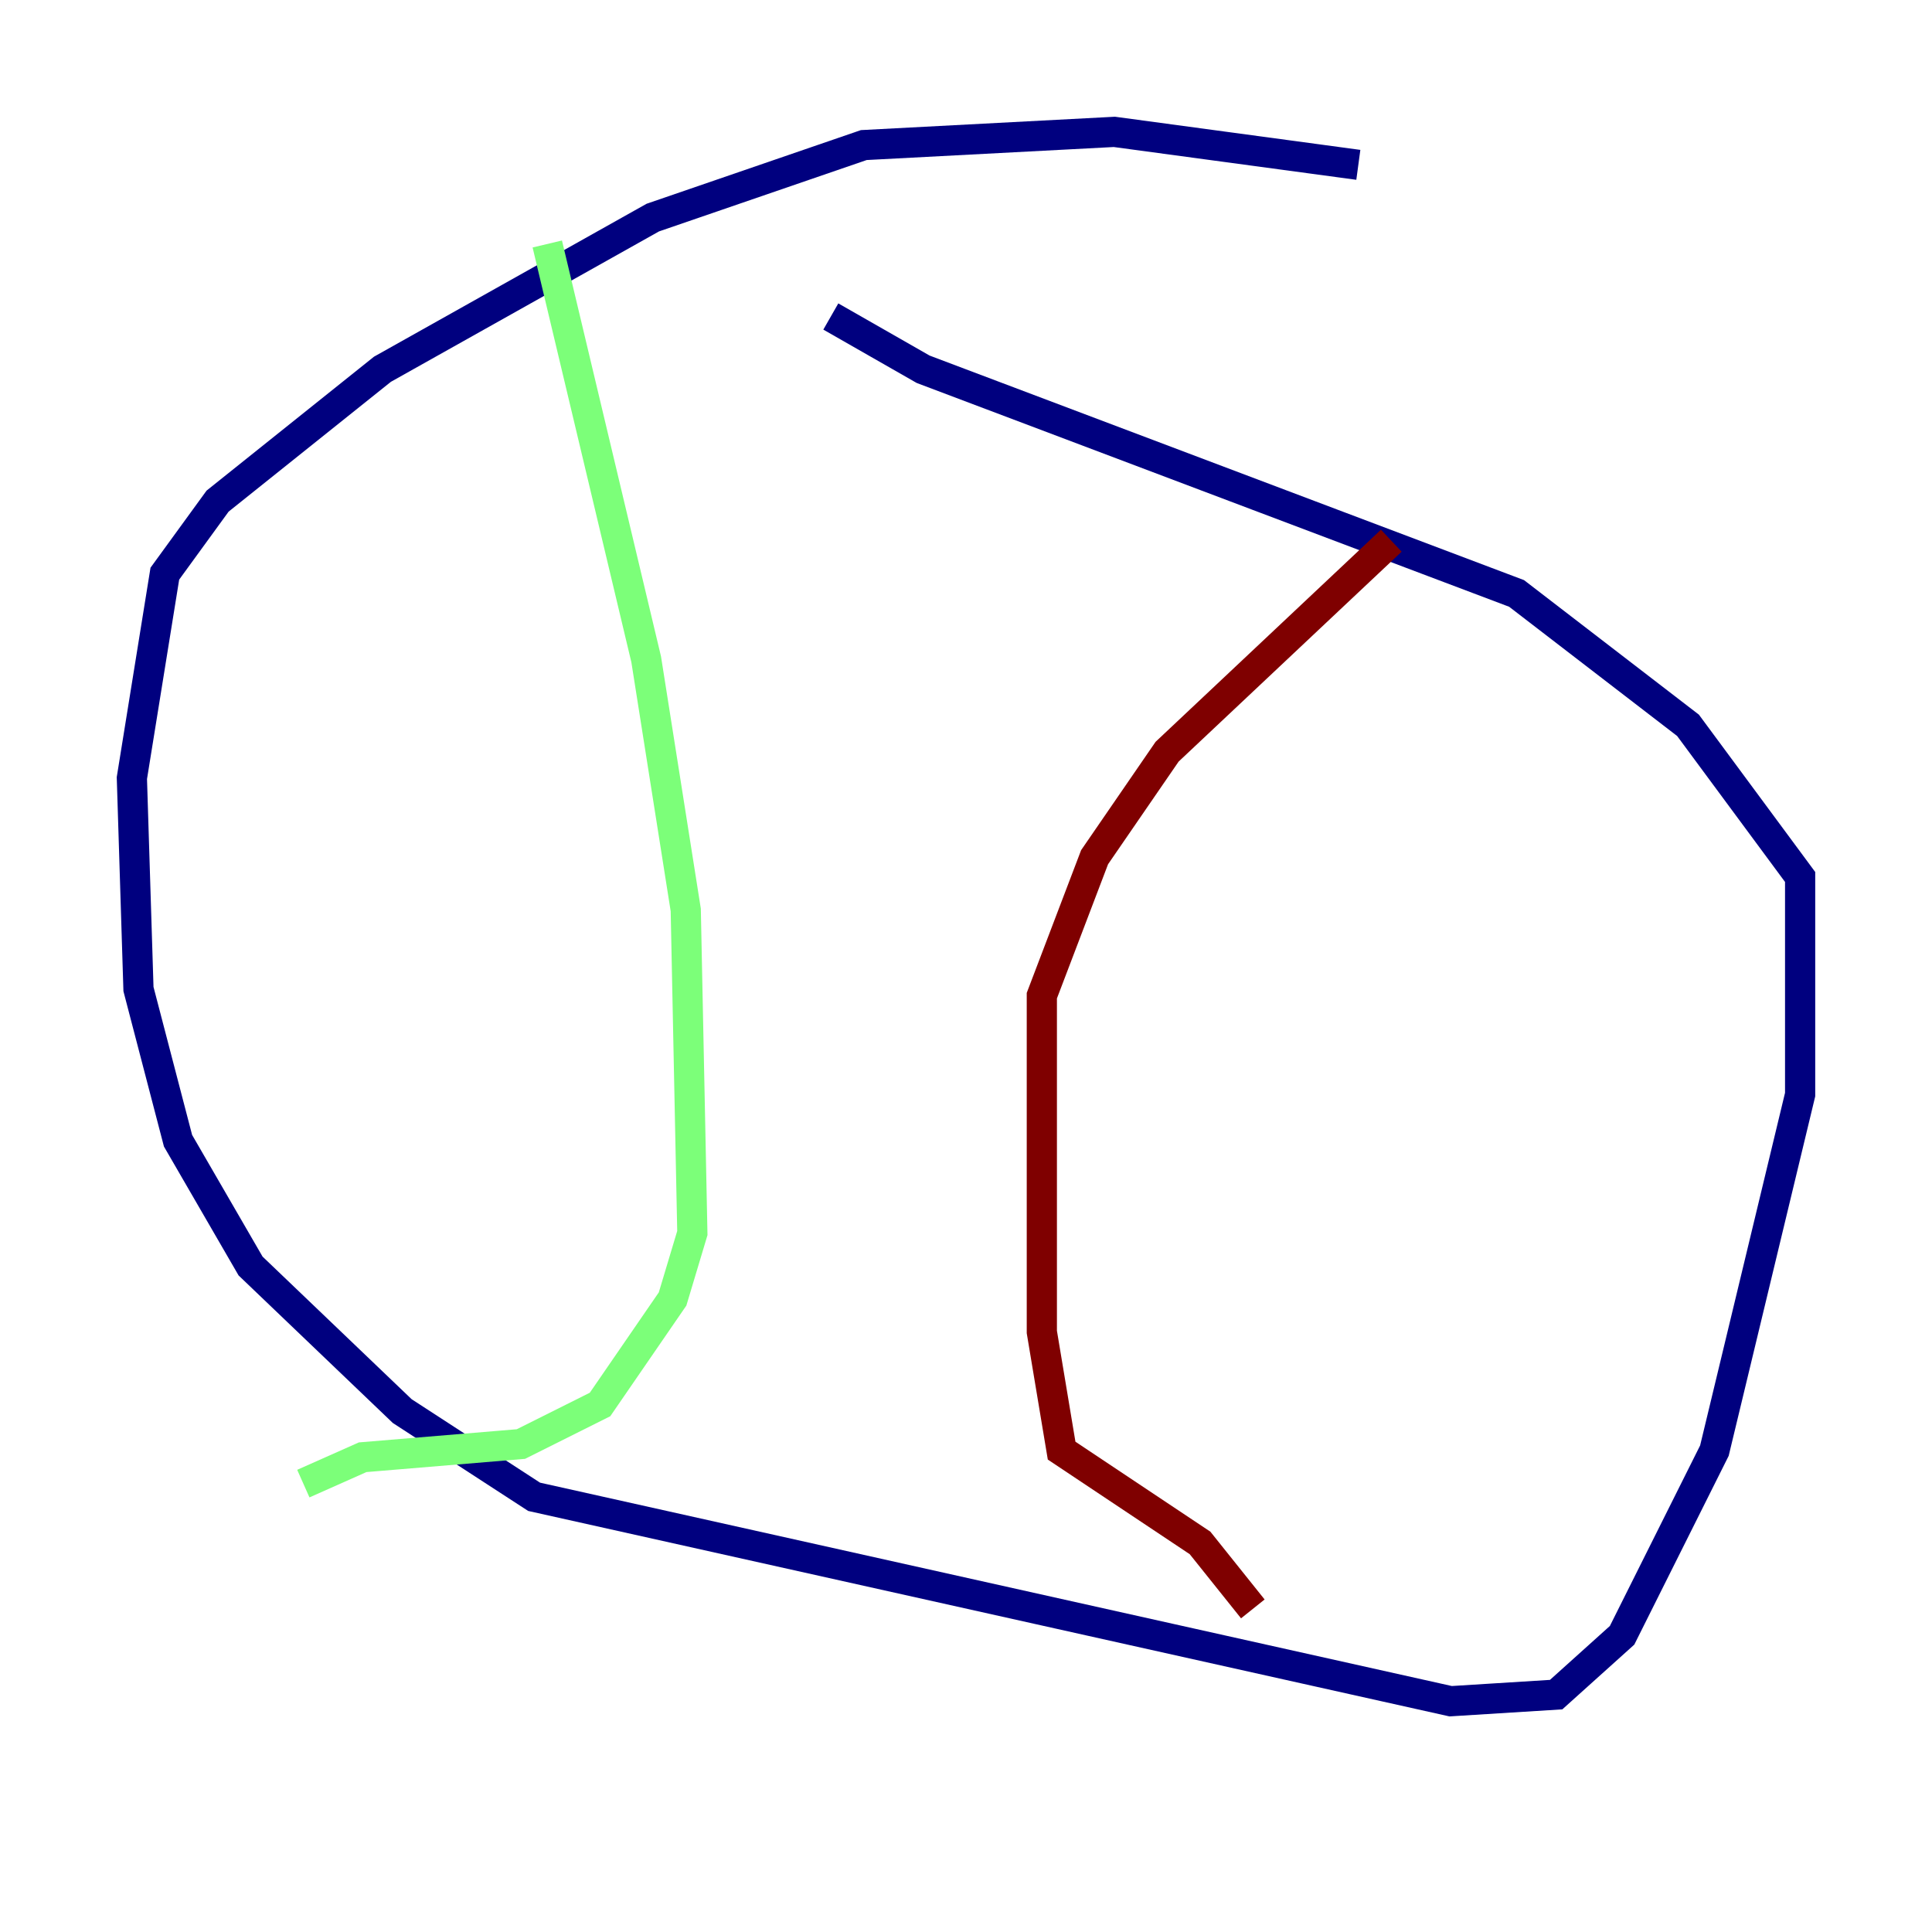 <?xml version="1.0" encoding="utf-8" ?>
<svg baseProfile="tiny" height="128" version="1.2" viewBox="0,0,128,128" width="128" xmlns="http://www.w3.org/2000/svg" xmlns:ev="http://www.w3.org/2001/xml-events" xmlns:xlink="http://www.w3.org/1999/xlink"><defs /><polyline fill="none" points="89.993,10.921 73.829,8.737 57.229,9.611 43.249,14.416 25.338,24.464 14.416,33.201 10.921,38.007 8.737,51.55 9.174,65.529 11.795,75.577 16.601,83.877 26.648,93.488 35.386,99.167 96.109,112.71 103.099,112.273 107.468,108.341 113.584,96.109 119.263,72.519 119.263,58.102 111.836,48.055 100.478,39.317 61.16,24.464 55.044,20.969" stroke="#00007f" stroke-width="2" /><polyline fill="none" points="36.259,16.164 42.812,43.686 45.433,60.287 45.87,81.693 44.56,86.061 39.754,93.051 34.512,95.672 24.027,96.546 20.096,98.293" stroke="#7cff79" stroke-width="2" /><polyline fill="none" points="92.177,35.822 77.324,49.802 72.519,56.792 69.024,65.966 69.024,88.246 70.335,96.109 79.508,102.225 83.003,106.594" stroke="#7f0000" stroke-width="2" /></svg>